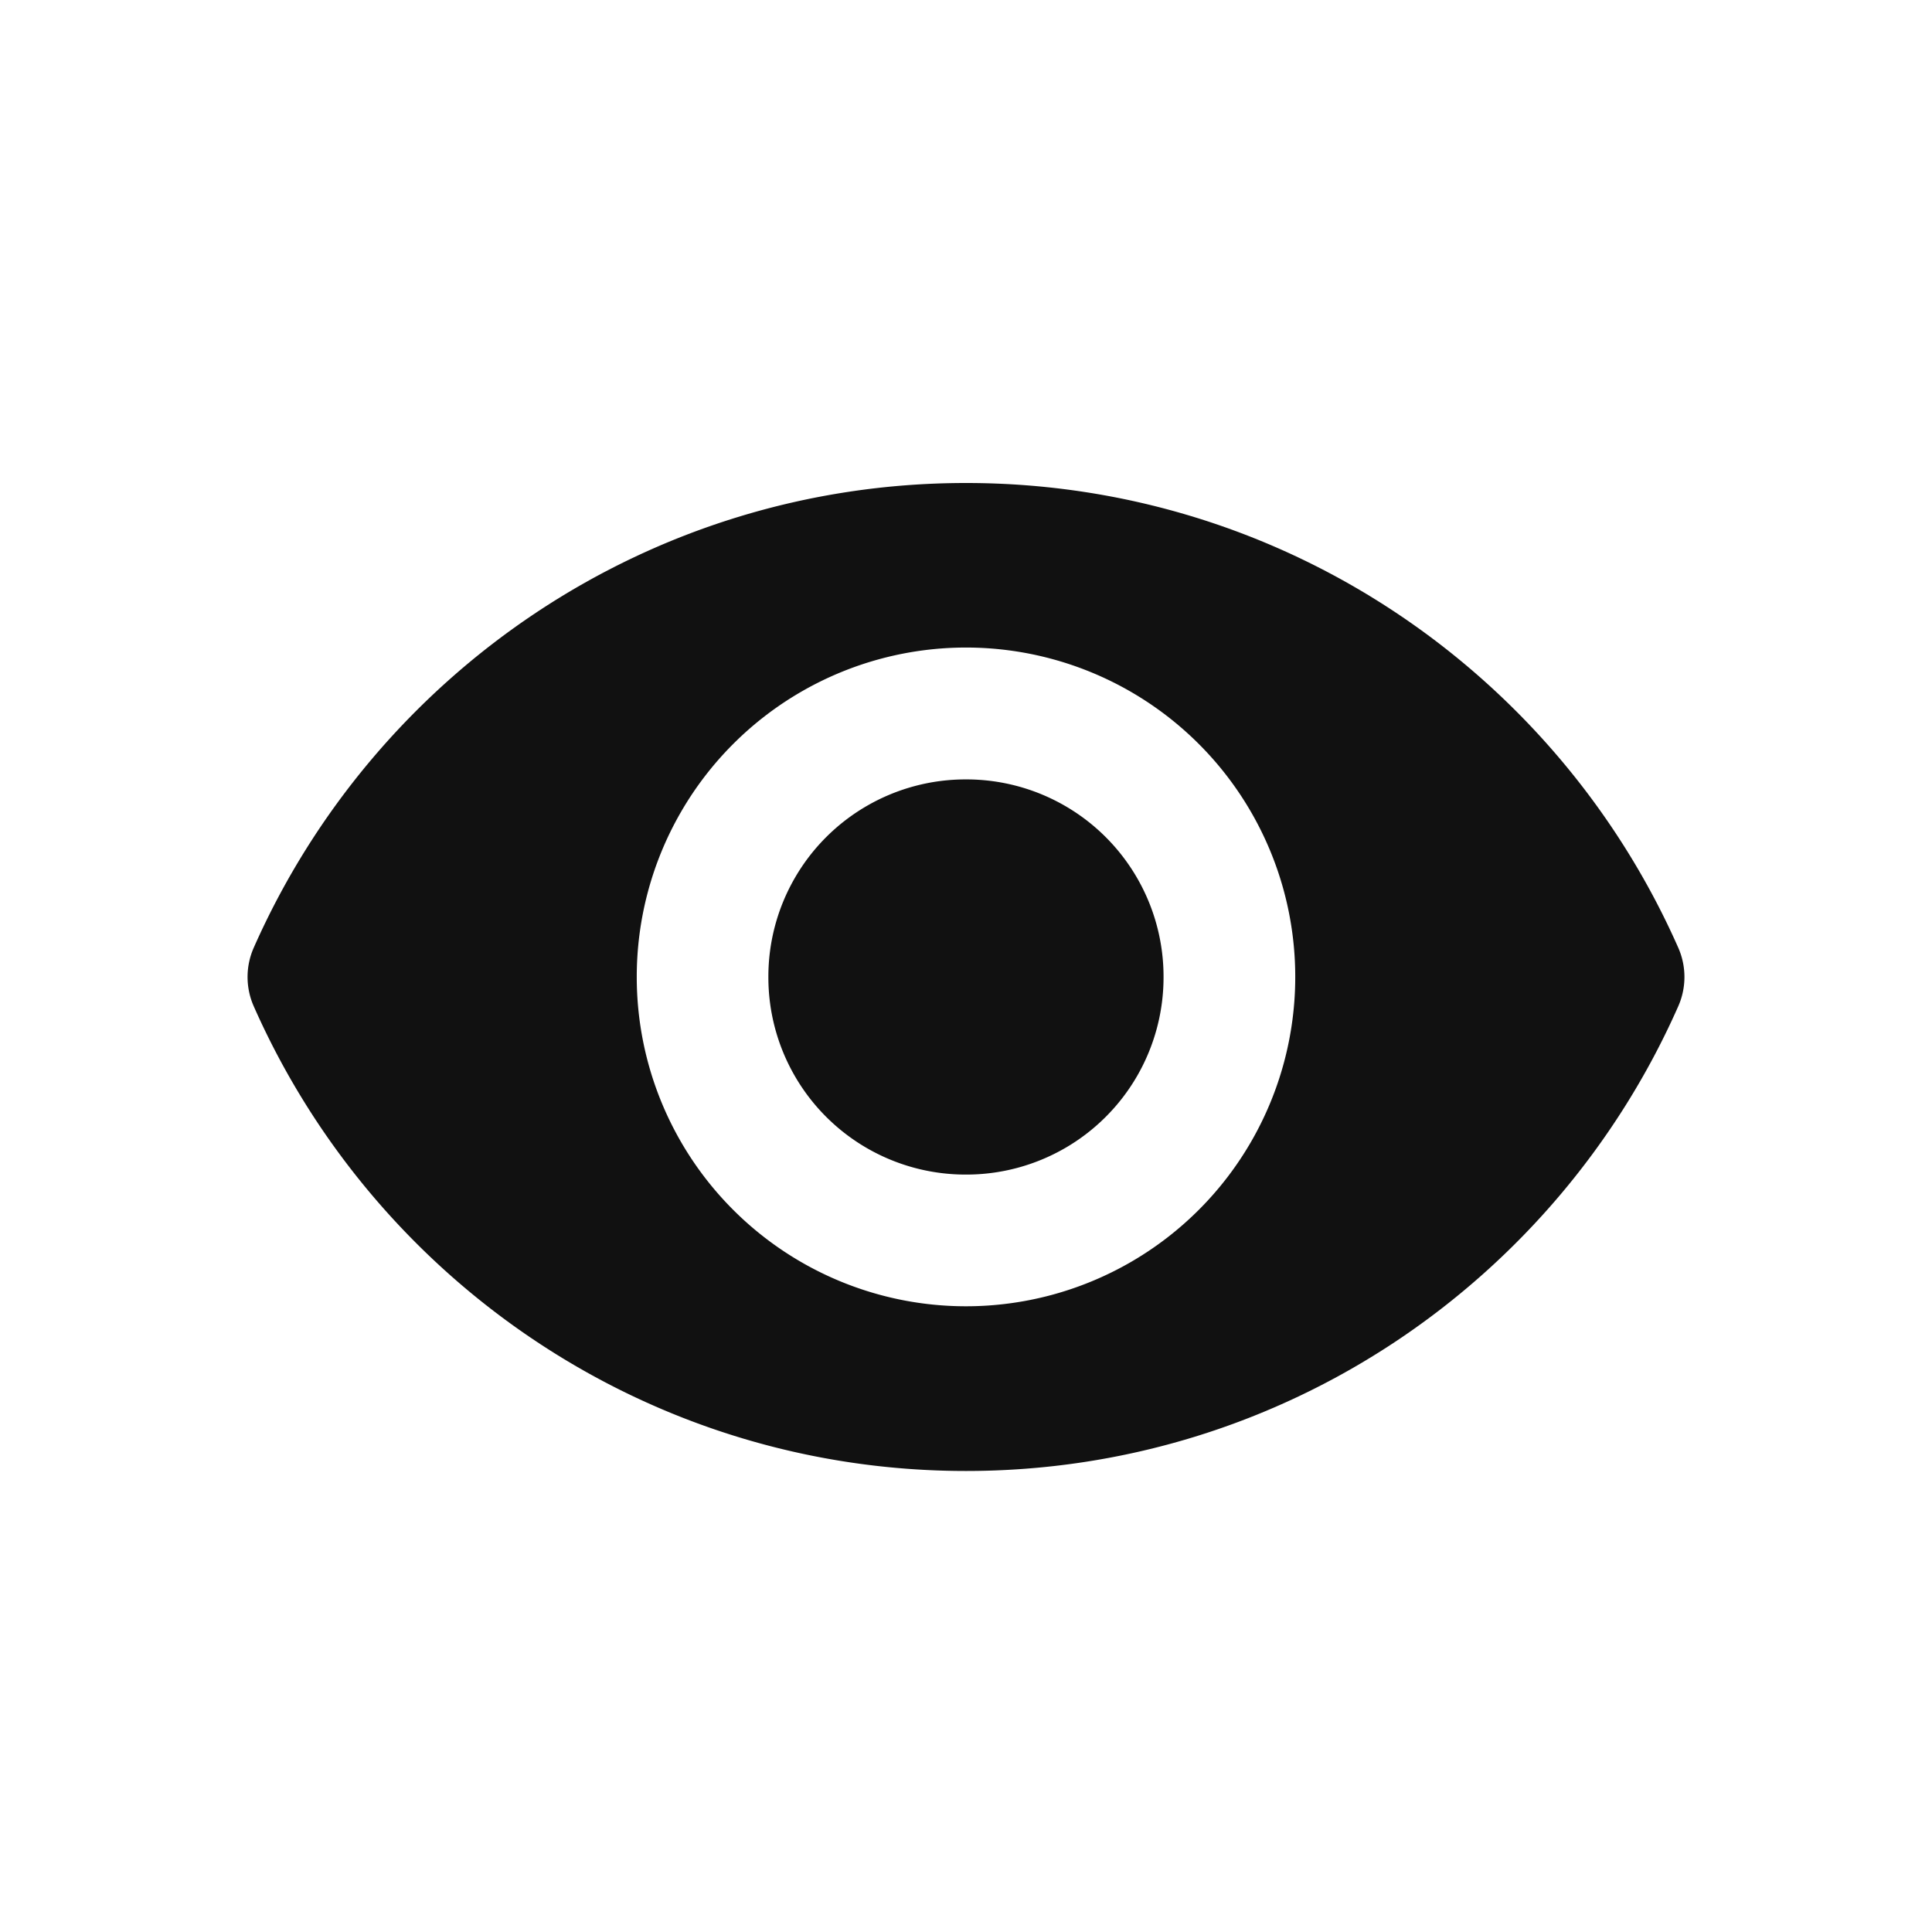 <svg xmlns="http://www.w3.org/2000/svg" width="24" height="24" fill="none"><path fill="#111" d="M12 6c-3.951 0-7.346 2.374-8.848 5.773a.9.9 0 0 0 0 .727c1.502 3.399 4.897 5.773 8.848 5.773s7.346-2.374 8.848-5.773a.9.9 0 0 0 0-.727C19.346 8.374 15.951 6 12 6m0 10.227a4.09 4.09 0 0 1-4.09-4.09A4.09 4.09 0 0 1 12 8.044a4.09 4.09 0 0 1 4.09 4.091A4.09 4.09 0 0 1 12 16.227m0-6.545a2.45 2.45 0 0 0-2.455 2.454A2.45 2.45 0 0 0 12 14.591a2.45 2.45 0 0 0 2.454-2.455A2.45 2.45 0 0 0 12 9.682"/></svg>